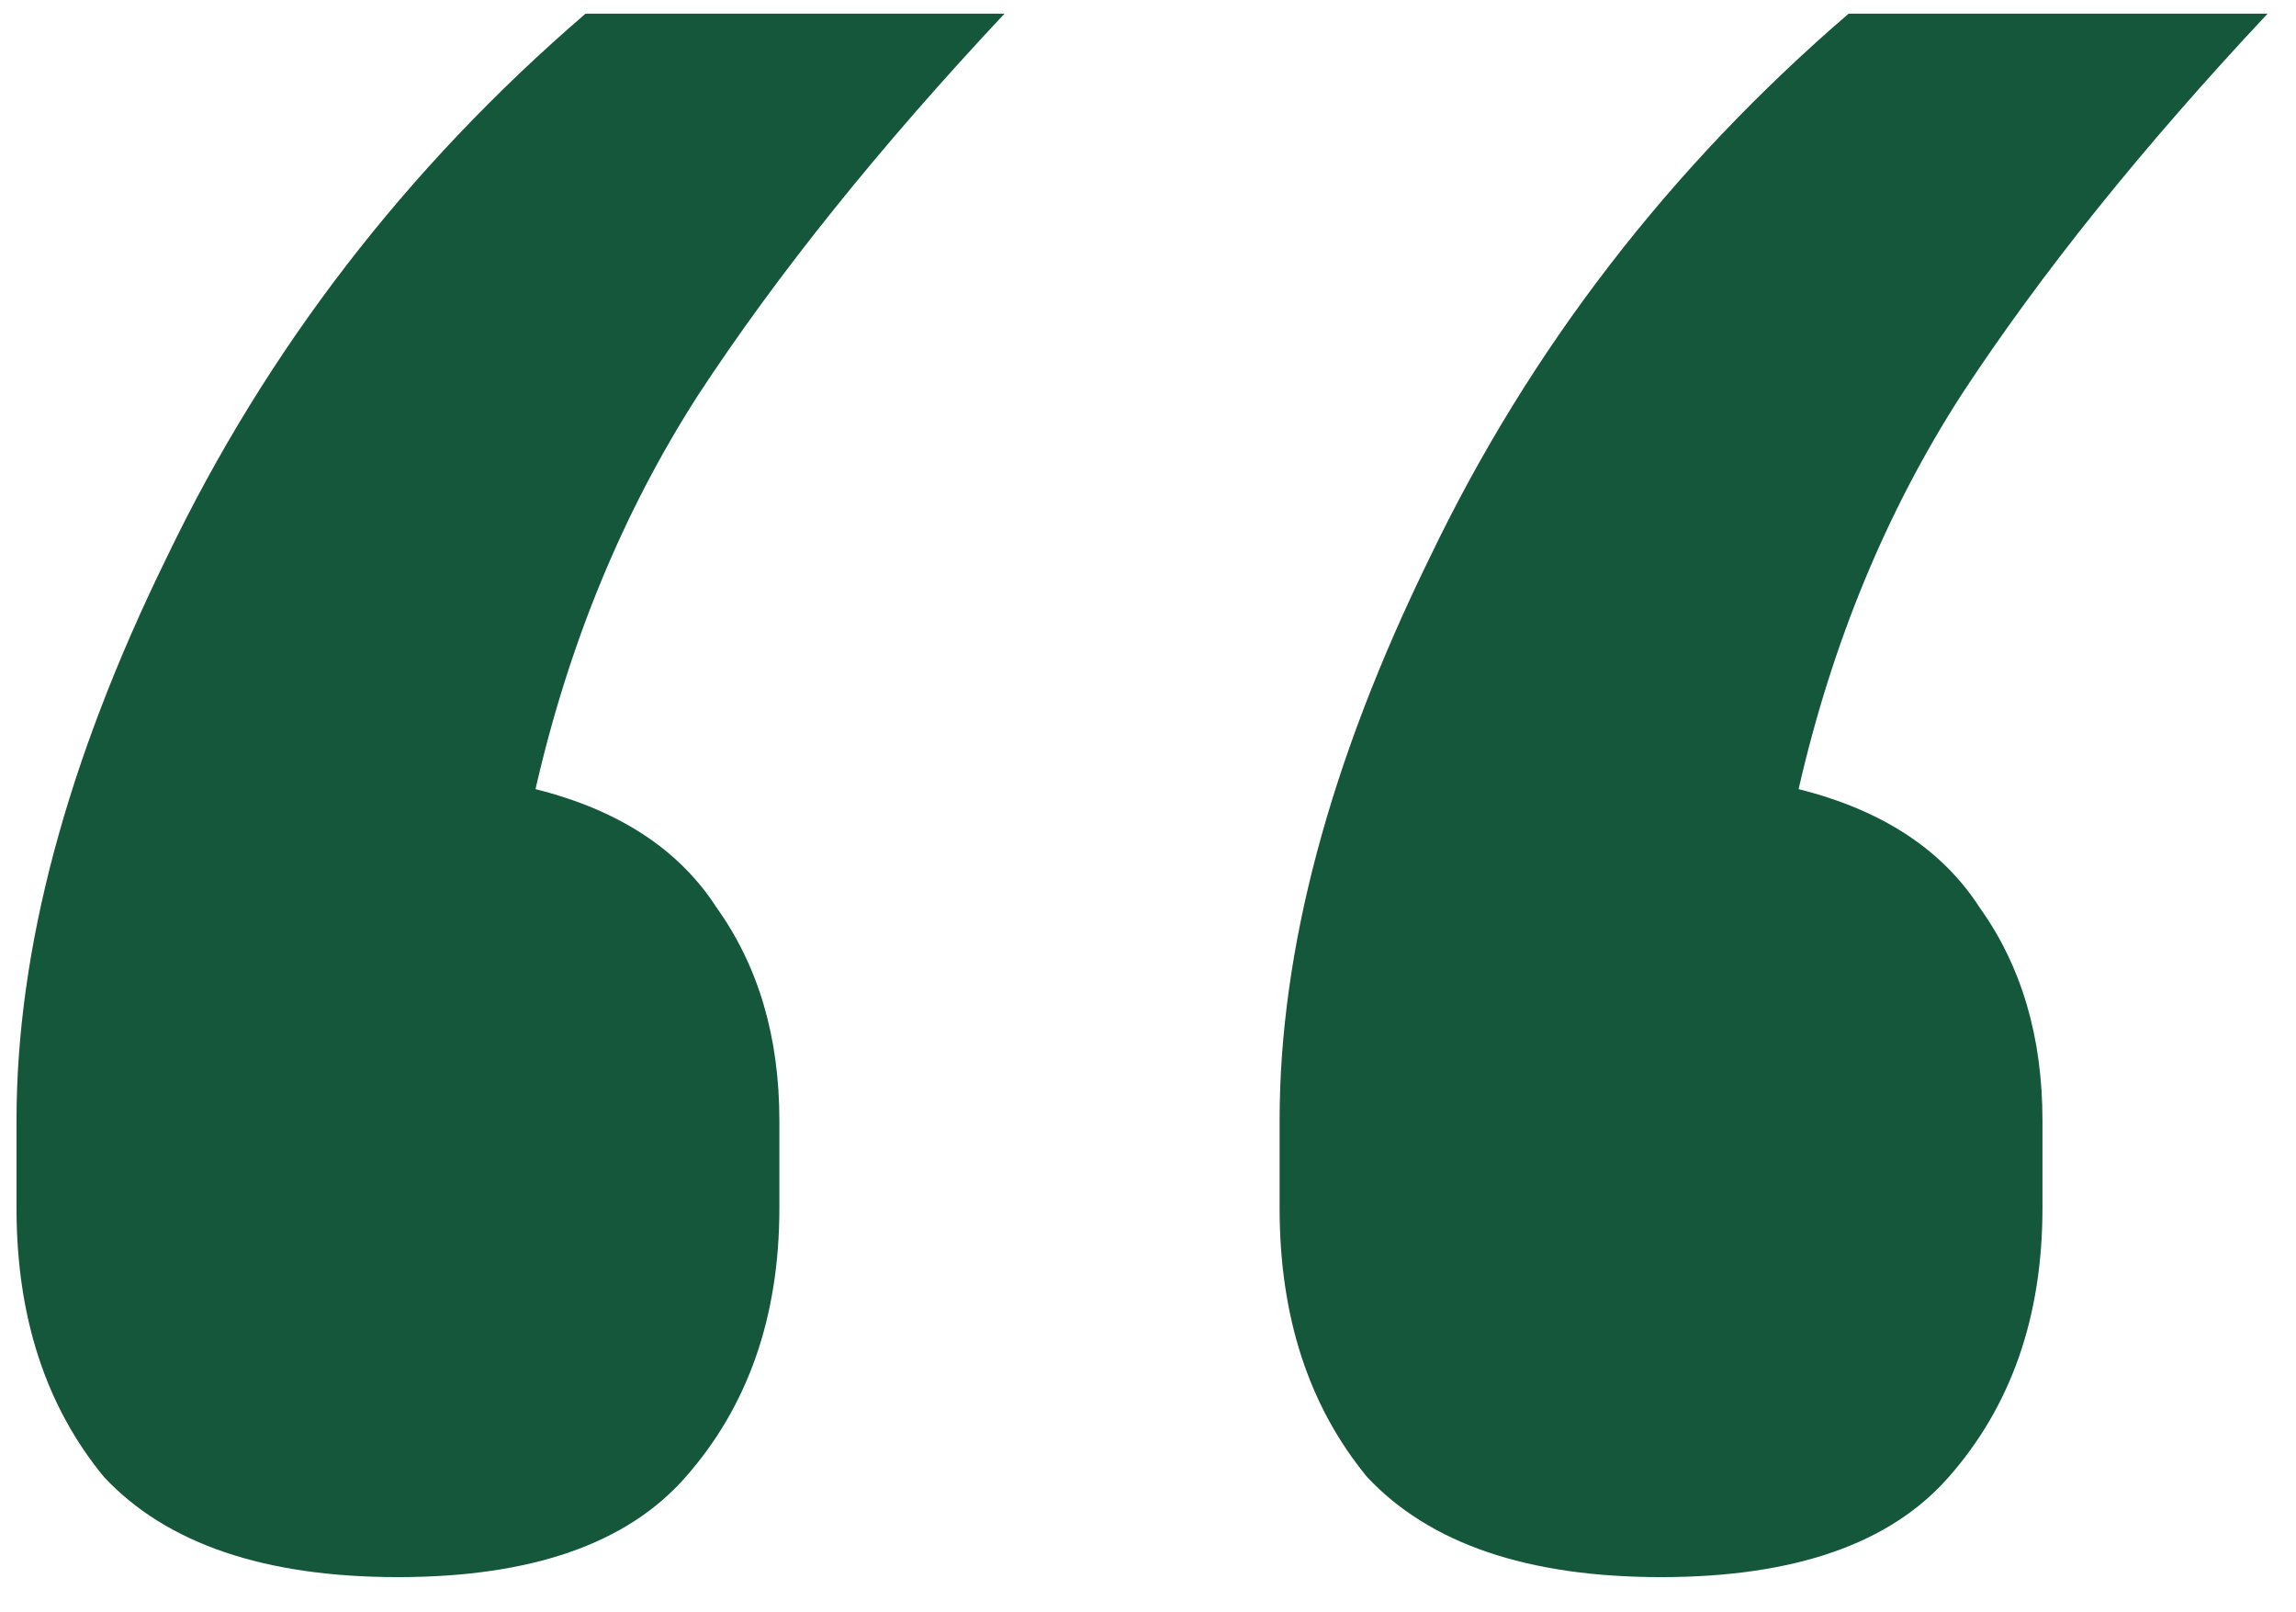 <svg width="47" height="33" viewBox="0 0 47 33" fill="none" xmlns="http://www.w3.org/2000/svg">
<path d="M8.146 32.28C5.415 32.28 3.41 31.597 2.13 30.232C0.935 28.781 0.338 26.947 0.338 24.728V22.936C0.338 19.437 1.362 15.597 3.41 11.416C5.458 7.149 8.317 3.437 11.986 0.28H20.562C18.002 3.011 15.911 5.613 14.29 8.088C12.754 10.477 11.645 13.165 10.962 16.152C12.669 16.579 13.906 17.389 14.674 18.584C15.527 19.779 15.954 21.229 15.954 22.936V24.728C15.954 26.947 15.314 28.781 14.034 30.232C12.839 31.597 10.877 32.28 8.146 32.28ZM34.002 32.28C31.271 32.28 29.266 31.597 27.986 30.232C26.791 28.781 26.194 26.947 26.194 24.728V22.936C26.194 19.437 27.218 15.597 29.266 11.416C31.314 7.149 34.173 3.437 37.842 0.28H46.418C43.858 3.011 41.767 5.613 40.146 8.088C38.61 10.477 37.501 13.165 36.818 16.152C38.525 16.579 39.762 17.389 40.53 18.584C41.383 19.779 41.81 21.229 41.81 22.936V24.728C41.81 26.947 41.17 28.781 39.89 30.232C38.695 31.597 36.733 32.28 34.002 32.28Z" fill="#14573A"/>
</svg>
